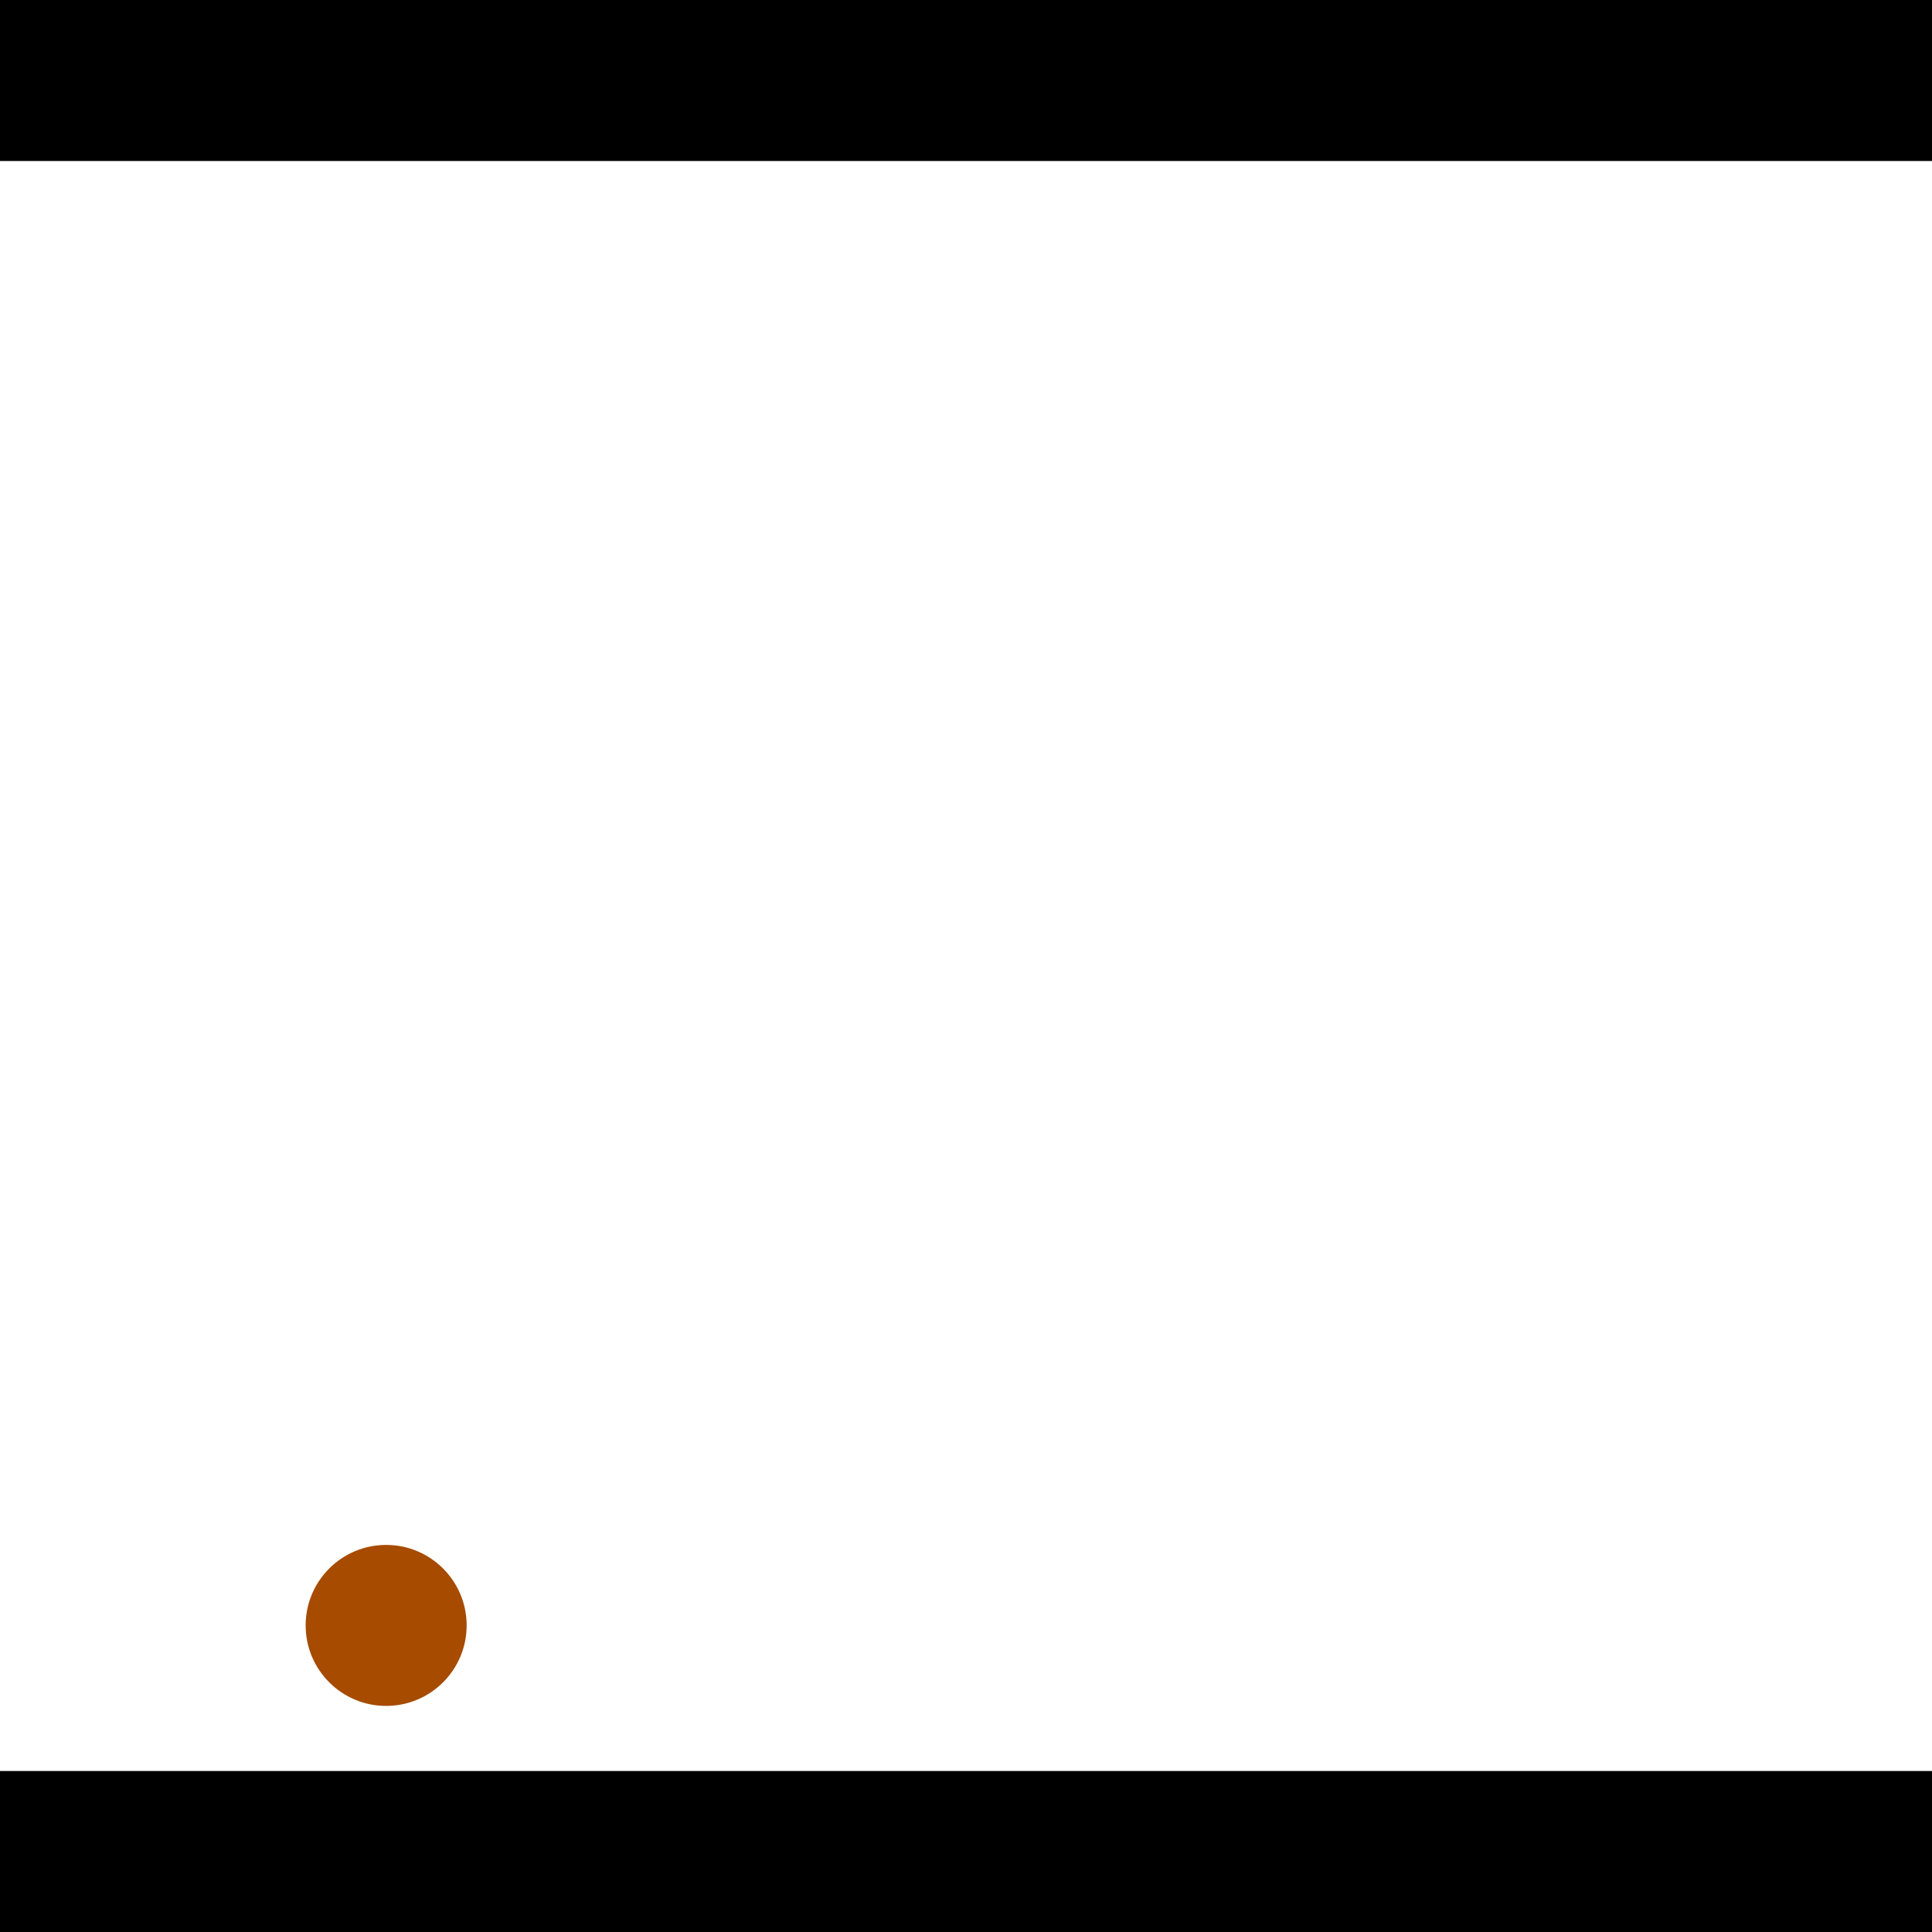 <?xml version="1.0" encoding="utf-8"?> <!-- Generator: Adobe Illustrator 13.0.0, SVG Export Plug-In . SVG Version: 6.00 Build 14948)  --> <svg version="1.2" baseProfile="tiny" id="Layer_1" xmlns="http://www.w3.org/2000/svg" xmlns:xlink="http://www.w3.org/1999/xlink" x="0px" y="0px" width="512px" height="512px" viewBox="0 0 512 512" xml:space="preserve">
<rect x="0" y="0" width="512" height="512" fill="#333333" stroke="none"/>
<polygon points="0,0 512,0 512,512 0,512" style="fill:#ffffff; stroke:#000000;stroke-width:0"/>
<polygon points="-78.846,166.346 -73.754,208.708 -290.506,234.759 -295.598,192.397" style="fill:#006363; stroke:#000000;stroke-width:0"/>
<circle fill="#006363" stroke="#006363" stroke-width="0" cx="-76.3" cy="187.527" r="21.333"/>
<circle fill="#006363" stroke="#006363" stroke-width="0" cx="-293.052" cy="213.578" r="21.333"/>
<polygon points="744.326,292.151 703.173,280.886 758.296,79.523 799.449,90.788" style="fill:#006363; stroke:#000000;stroke-width:0"/>
<circle fill="#006363" stroke="#006363" stroke-width="0" cx="723.749" cy="286.518" r="21.333"/>
<circle fill="#006363" stroke="#006363" stroke-width="0" cx="778.873" cy="85.155" r="21.333"/>
<polygon points="1256,469.333 256,1469.33 -744,469.333" style="fill:#000000; stroke:#000000;stroke-width:0"/>
<polygon points="-744,42.667 256,-957.333 1256,42.667" style="fill:#000000; stroke:#000000;stroke-width:0"/>
<circle fill="#a64b00" stroke="#a64b00" stroke-width="0" cx="-76.3" cy="187.527" r="21.333"/>
<circle fill="#a64b00" stroke="#a64b00" stroke-width="0" cx="-293.052" cy="213.578" r="21.333"/>
<circle fill="#a64b00" stroke="#a64b00" stroke-width="0" cx="723.749" cy="286.518" r="21.333"/>
<circle fill="#a64b00" stroke="#a64b00" stroke-width="0" cx="778.873" cy="85.155" r="21.333"/>
<circle fill="#a64b00" stroke="#a64b00" stroke-width="0" cx="102.334" cy="430.752" r="21.333"/>
</svg>
